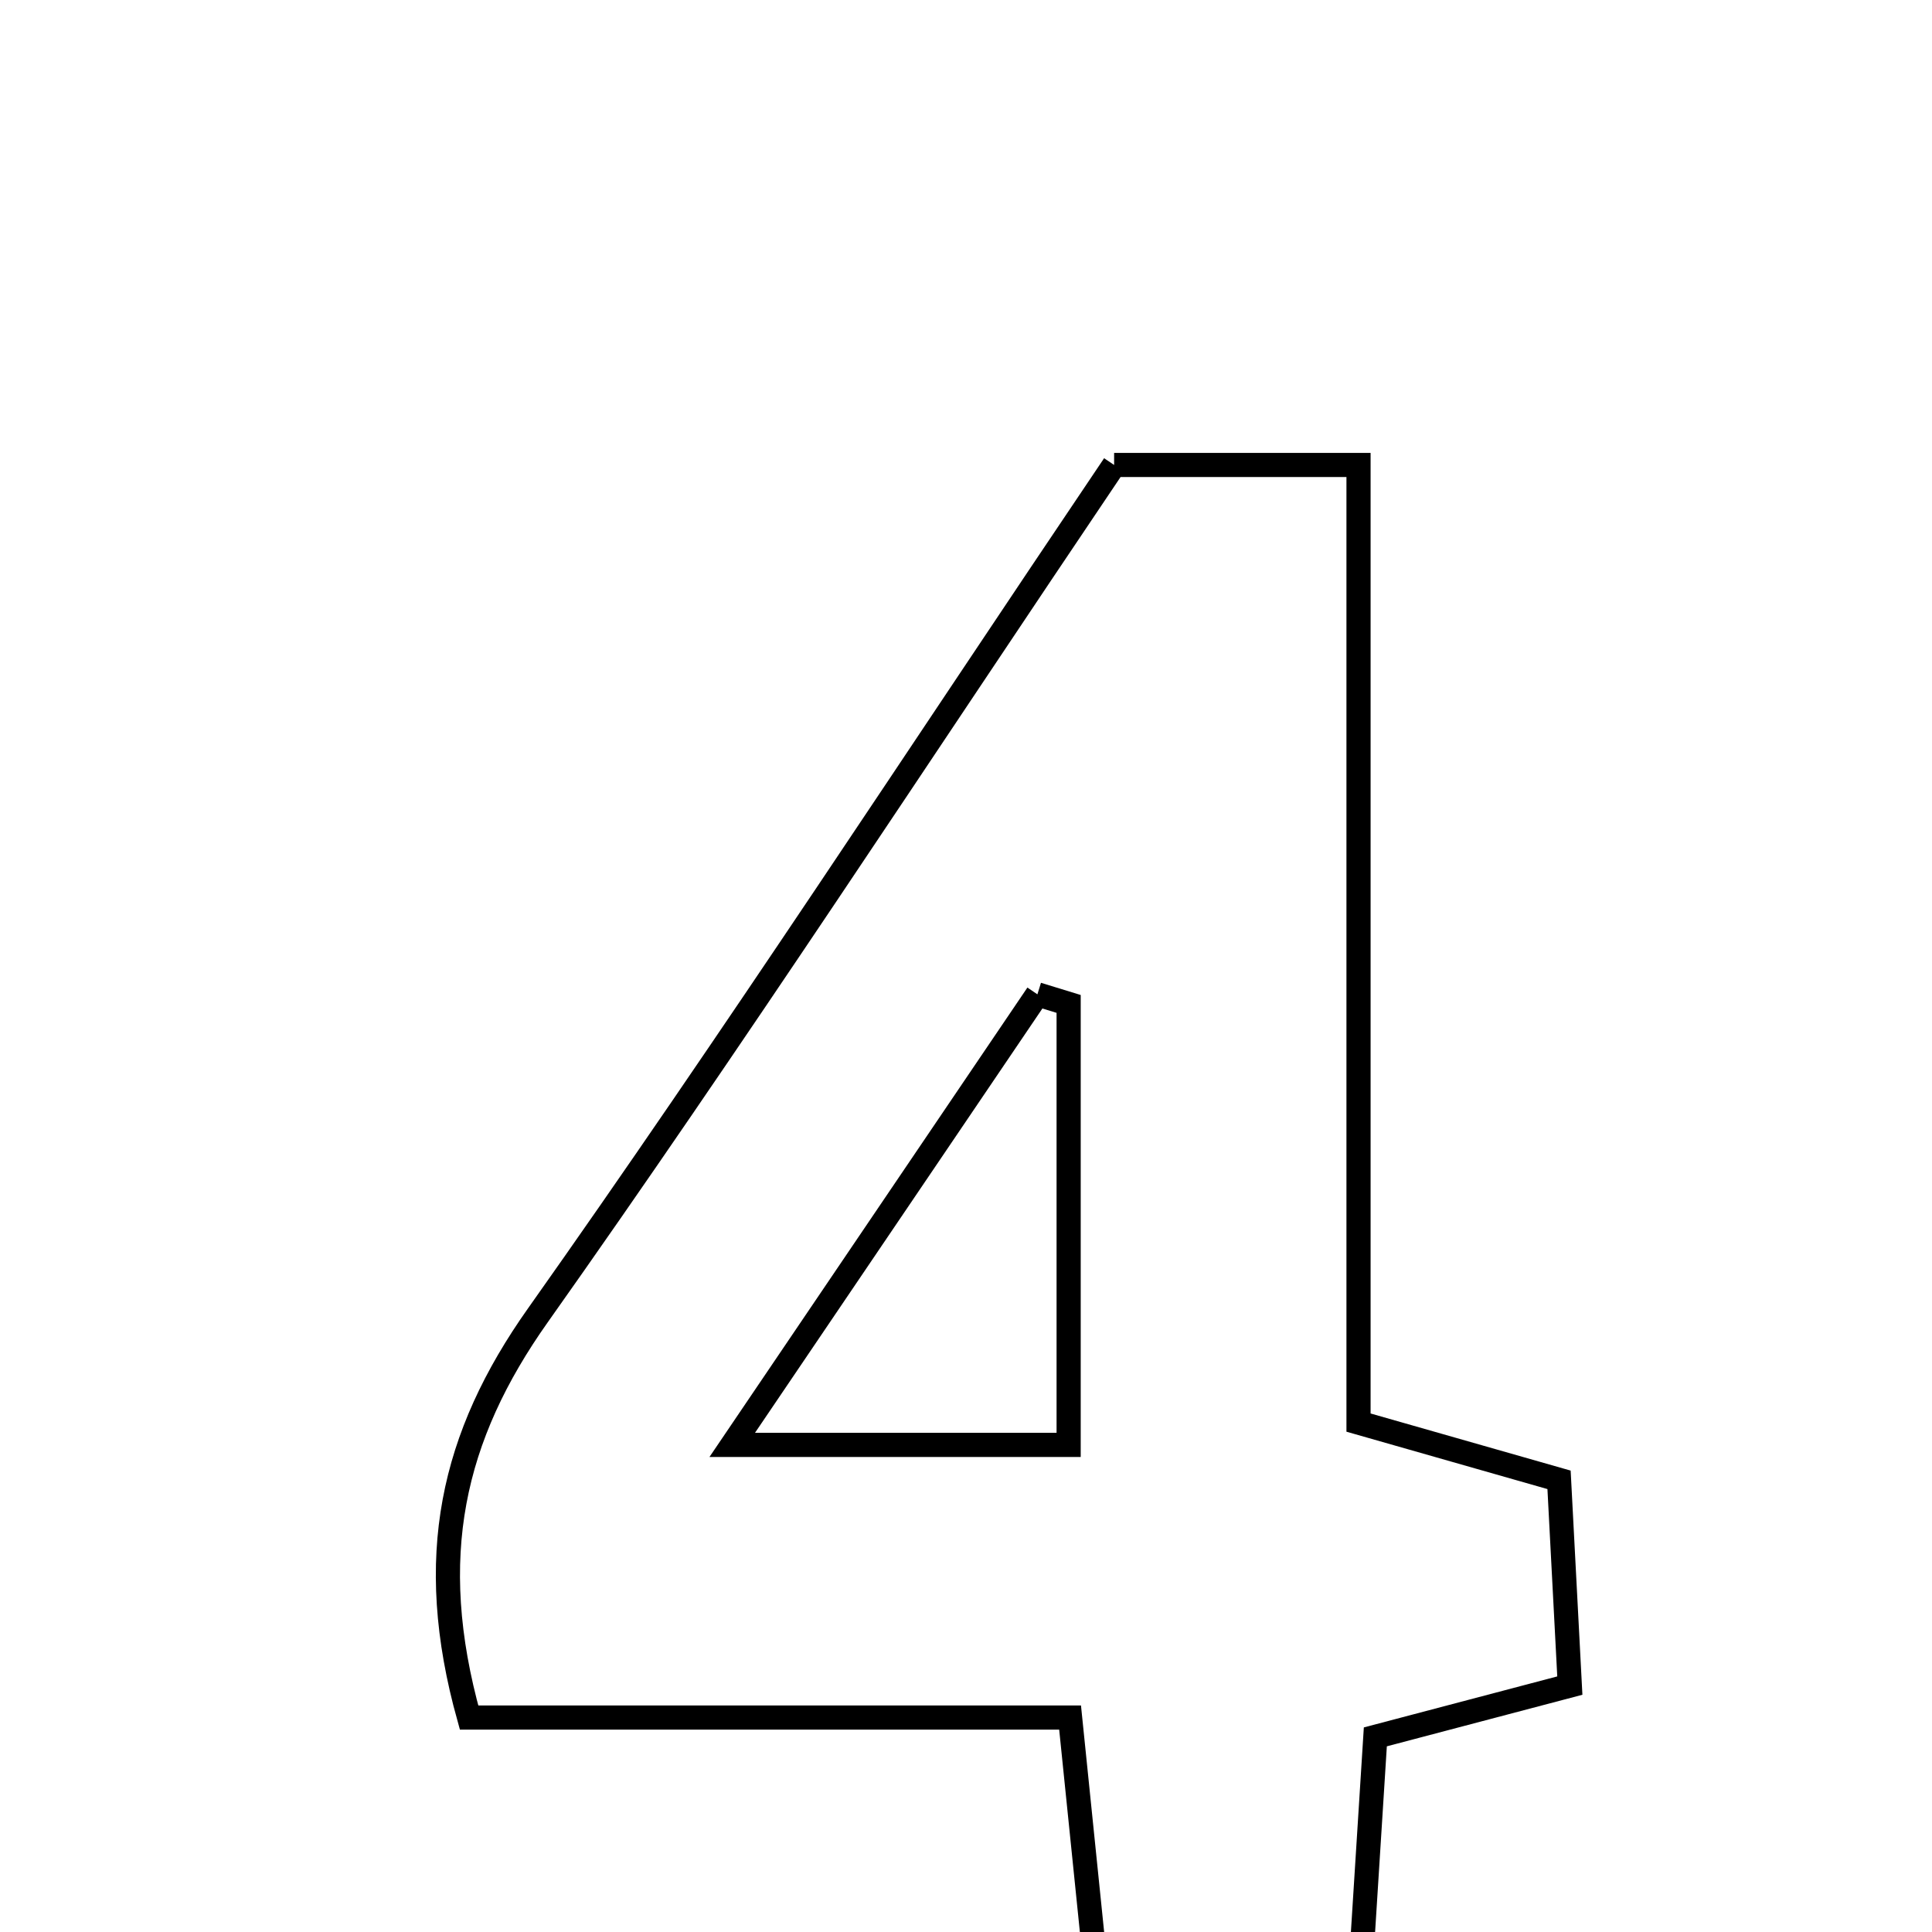 <svg xmlns="http://www.w3.org/2000/svg" viewBox="0.0 0.0 24.0 24.0" height="200px" width="200px"><path fill="none" stroke="black" stroke-width=".3" stroke-opacity="1.0"  filling="0" d="M13.84 5.776 C14.755 5.776 15.705 5.776 16.876 5.776 C16.876 9.722 16.876 13.637 16.876 17.672 C17.771 17.928 18.496 18.134 19.367 18.383 C19.407 19.15 19.448 19.936 19.501 20.939 C18.736 21.14 18.013 21.331 17.085 21.576 C17.01 22.776 16.943 23.82 16.87 24.975 C15.76 24.975 14.812 24.975 13.665 24.975 C13.546 23.811 13.433 22.698 13.293 21.336 C10.74 21.336 8.27 21.336 5.827 21.336 C5.27 19.341 5.618 17.842 6.682 16.339 C9.114 12.902 11.414 9.373 13.84 5.776"></path>
<path fill="none" stroke="black" stroke-width=".3" stroke-opacity="1.0"  filling="0" d="M12.887 12.352 C13.016 12.392 13.145 12.431 13.275 12.471 C13.275 14.255 13.275 16.038 13.275 17.949 C11.986 17.949 10.769 17.949 9.096 17.949 C10.533 15.826 11.71 14.089 12.887 12.352"></path></svg>